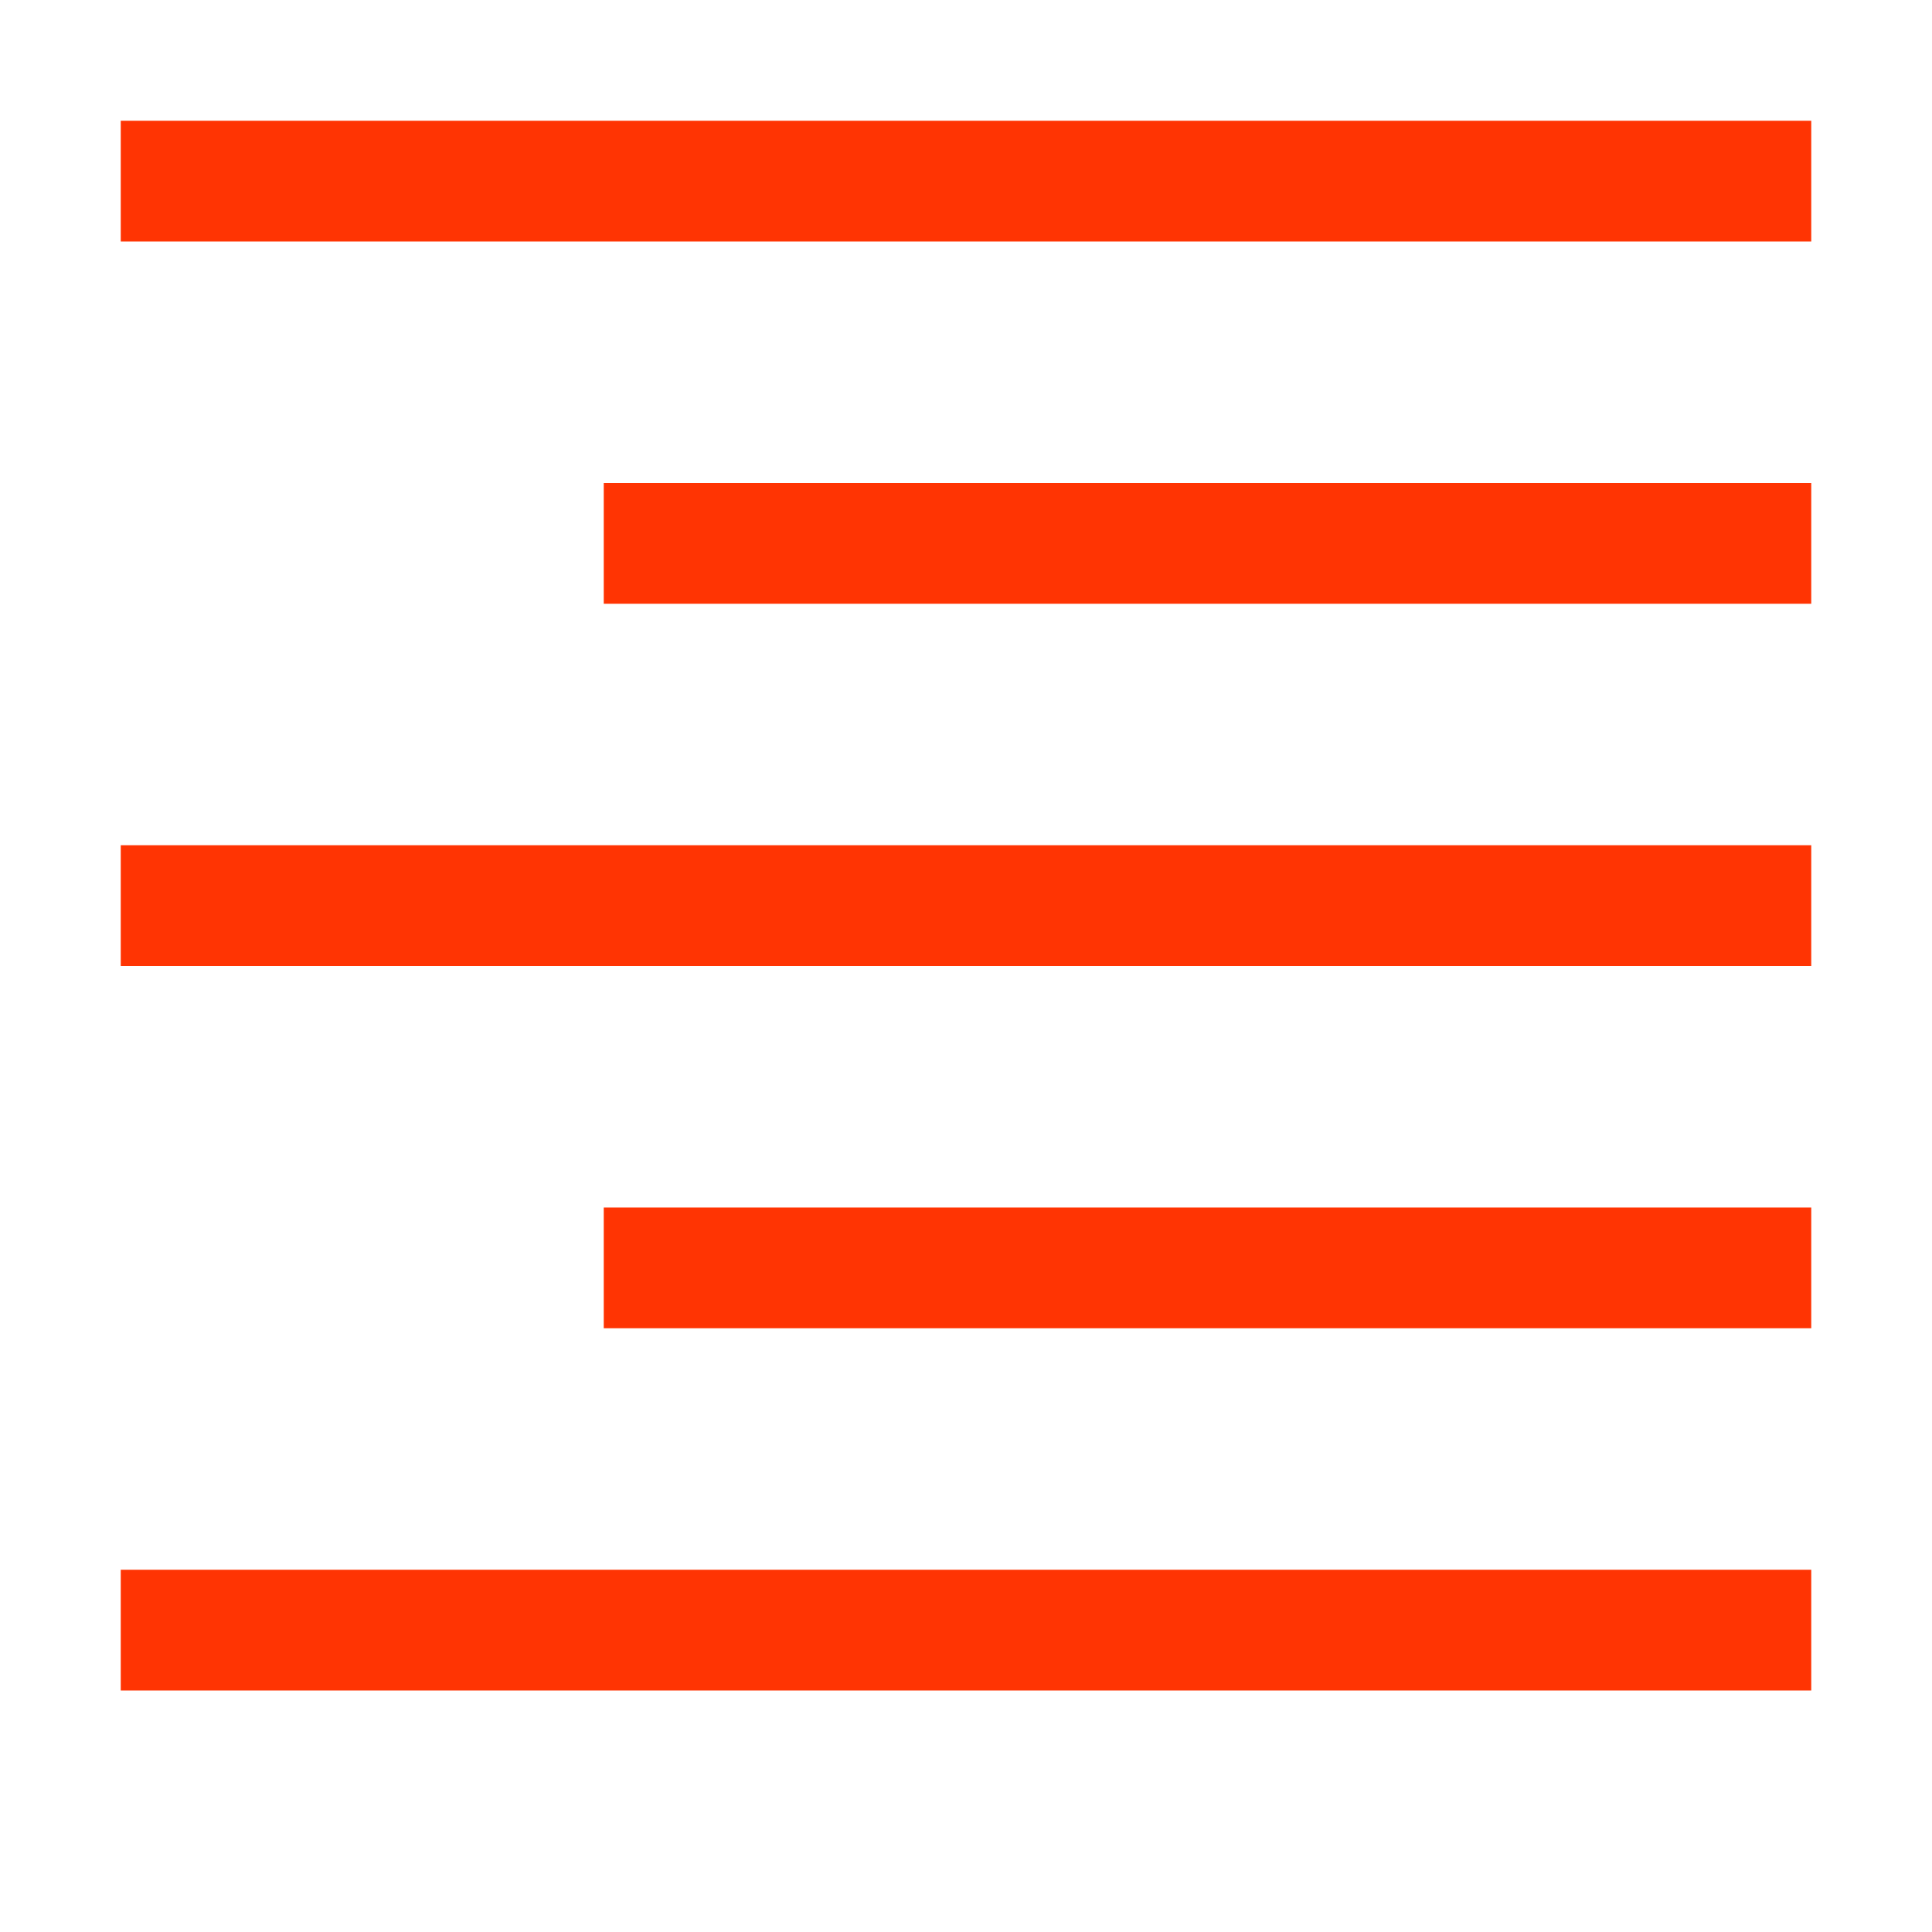<svg height='16' width='16' xmlns='http://www.w3.org/2000/svg'>
    <g color='#FF3403' transform='translate(-593 -77)'>
        <rect fill='#FF3403' height='1' overflow='visible' style='marker:none' width='14' x='594' y='78'/>
        <rect fill='#FF3403' height='1' overflow='visible' style='marker:none' width='10' x='598' y='81'/>
        <rect fill='#FF3403' height='1' overflow='visible' style='marker:none' width='10' x='598' y='87'/>
        <rect fill='#FF3403' height='1' overflow='visible' style='marker:none' width='14' x='594' y='90'/>
        <rect fill='#FF3403' height='1' overflow='visible' style='marker:none' width='14' x='594' y='84'/>
        
    </g>
</svg>
